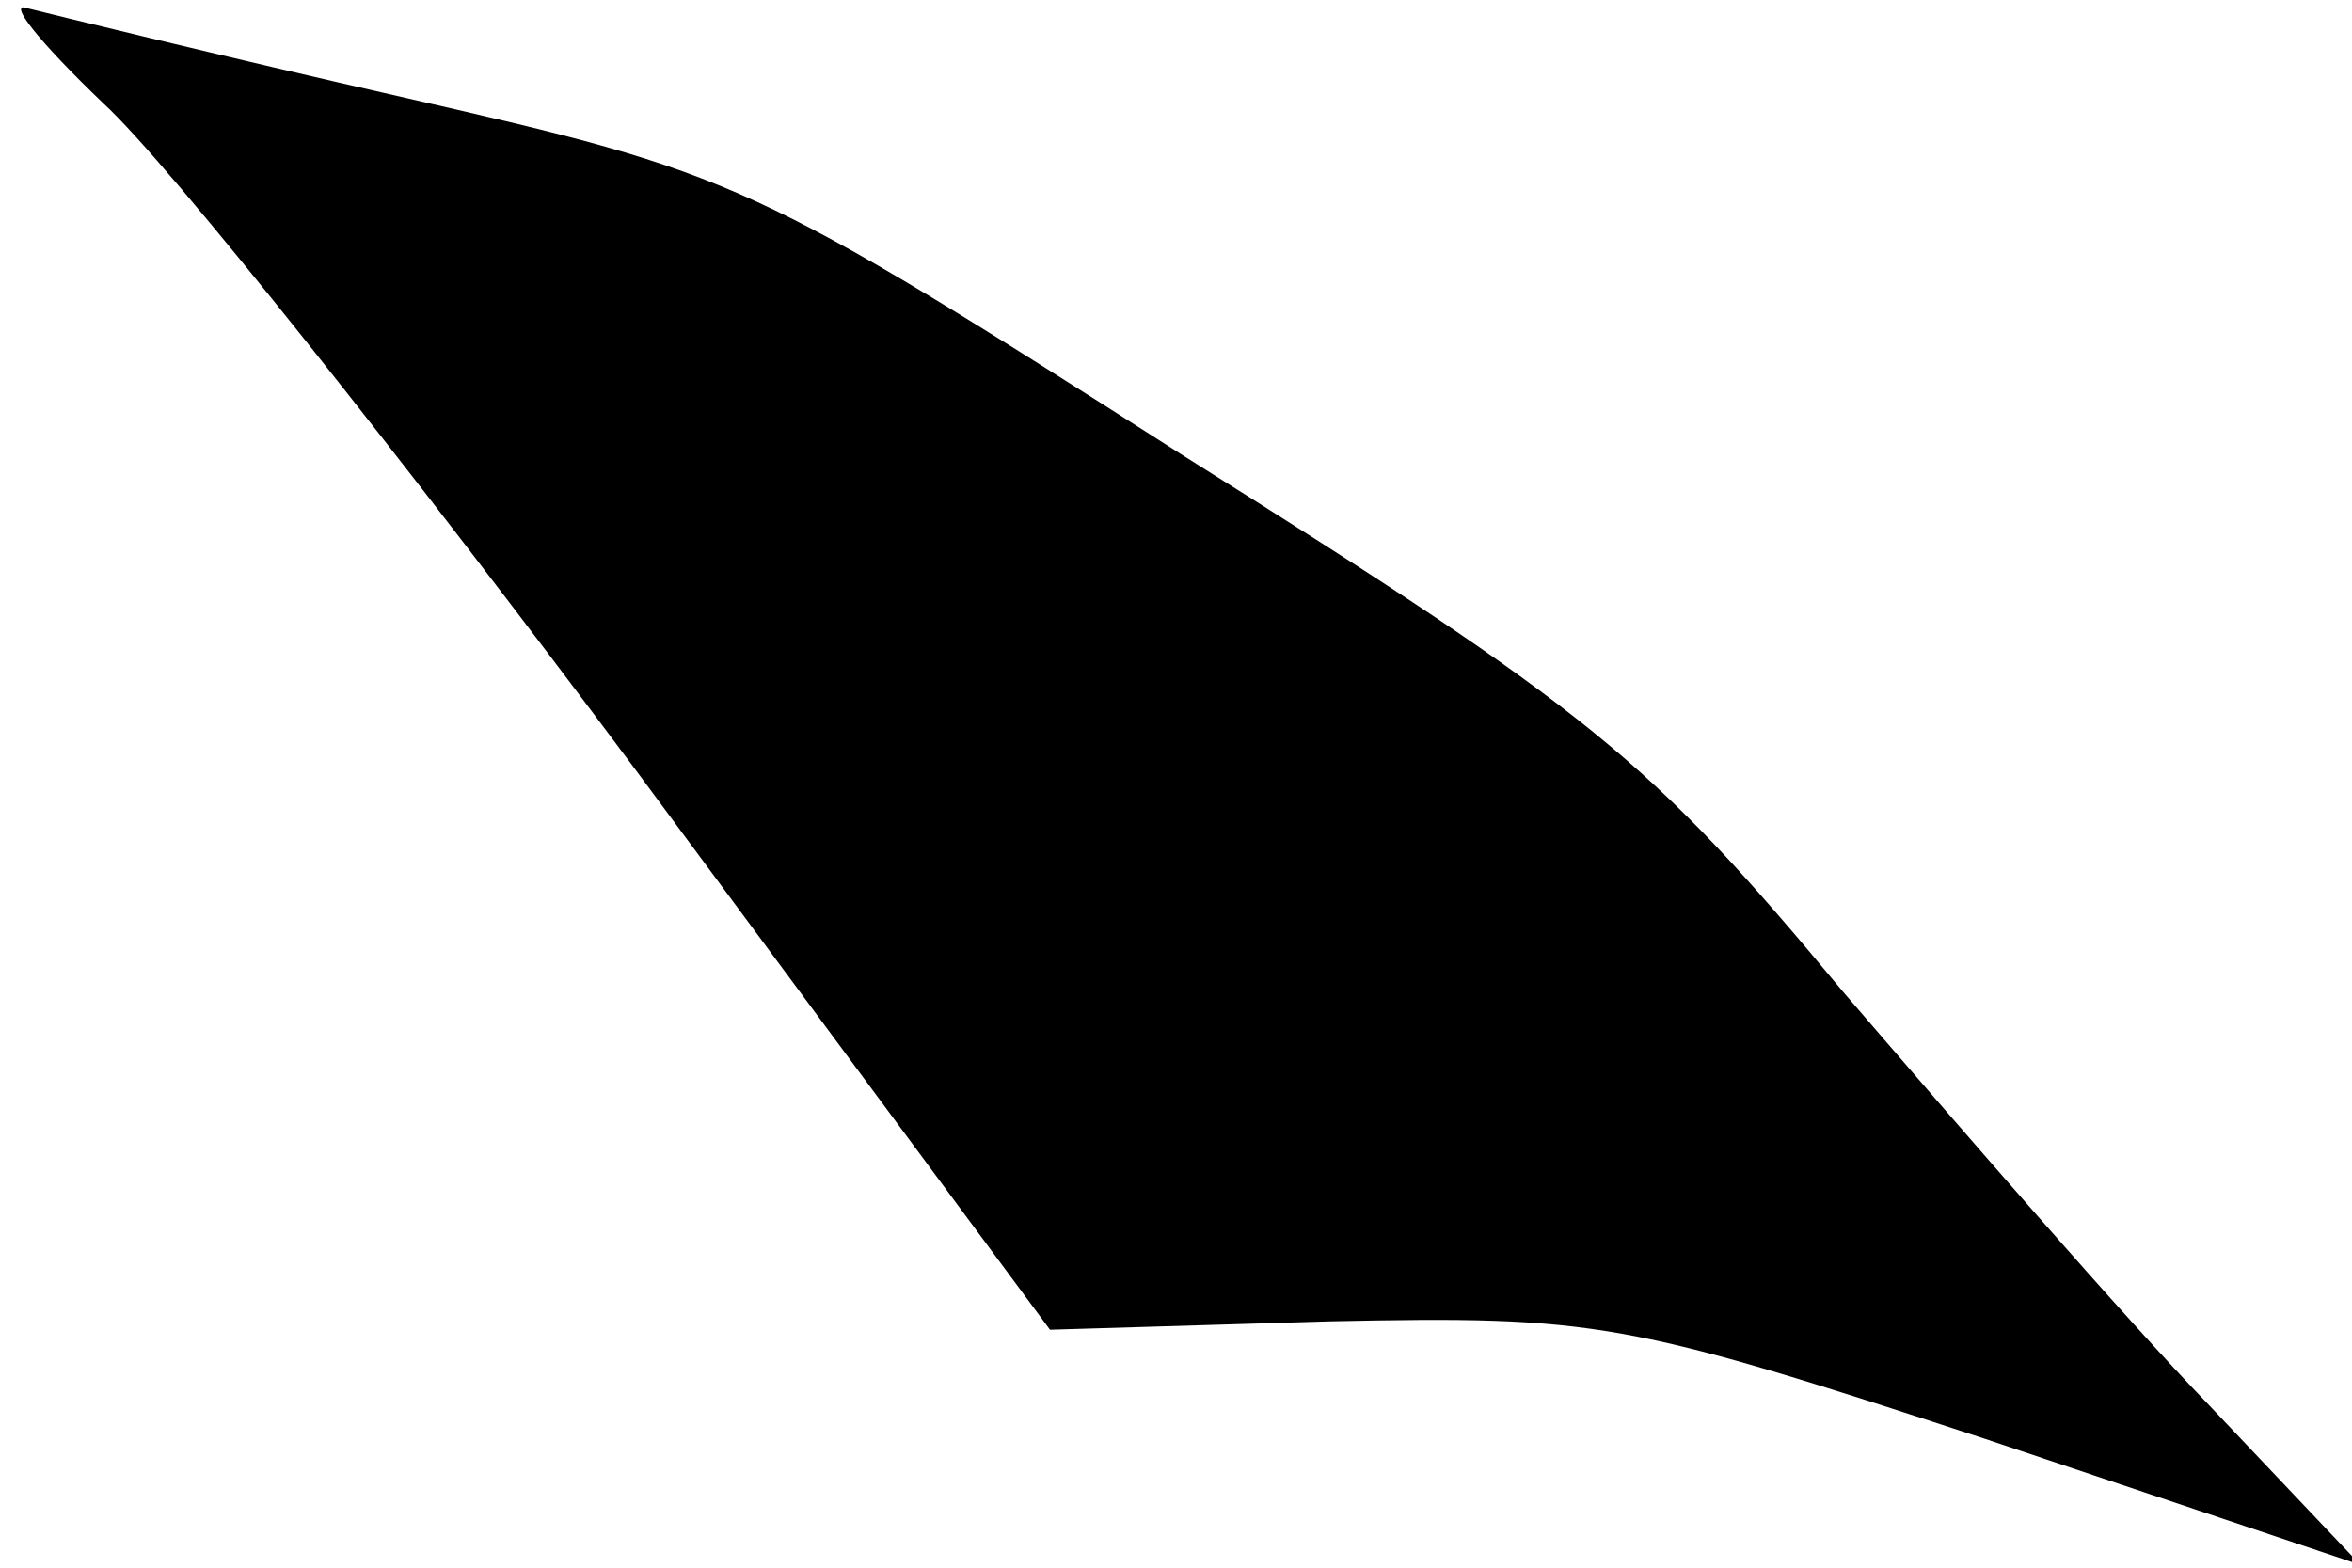 <?xml version="1.0" standalone="no"?>
<!DOCTYPE svg PUBLIC "-//W3C//DTD SVG 20010904//EN"
 "http://www.w3.org/TR/2001/REC-SVG-20010904/DTD/svg10.dtd">
<svg version="1.0" xmlns="http://www.w3.org/2000/svg"
 width="84pt" height="56pt" viewBox="0 0 84 56"
 preserveAspectRatio="xMidYMid meet">
<g transform="translate(0,56) scale(0.1,-0.1)"
fill="#000000" stroke="none">
<path fill="#000000" stroke="none" d="M37 523 c23 -21 108 -128 190 -238
l148 -200 100 3 c95 2 106 0 234 -42 l134 -45 -54 57 c-30 31 -88 98 -131 148
-69 83 -90 100 -235 191 -155 99 -160 101 -278 128 -66 15 -127 30 -135 32 -8
3 4 -12 27 -34z"/>
</g>
</svg>
